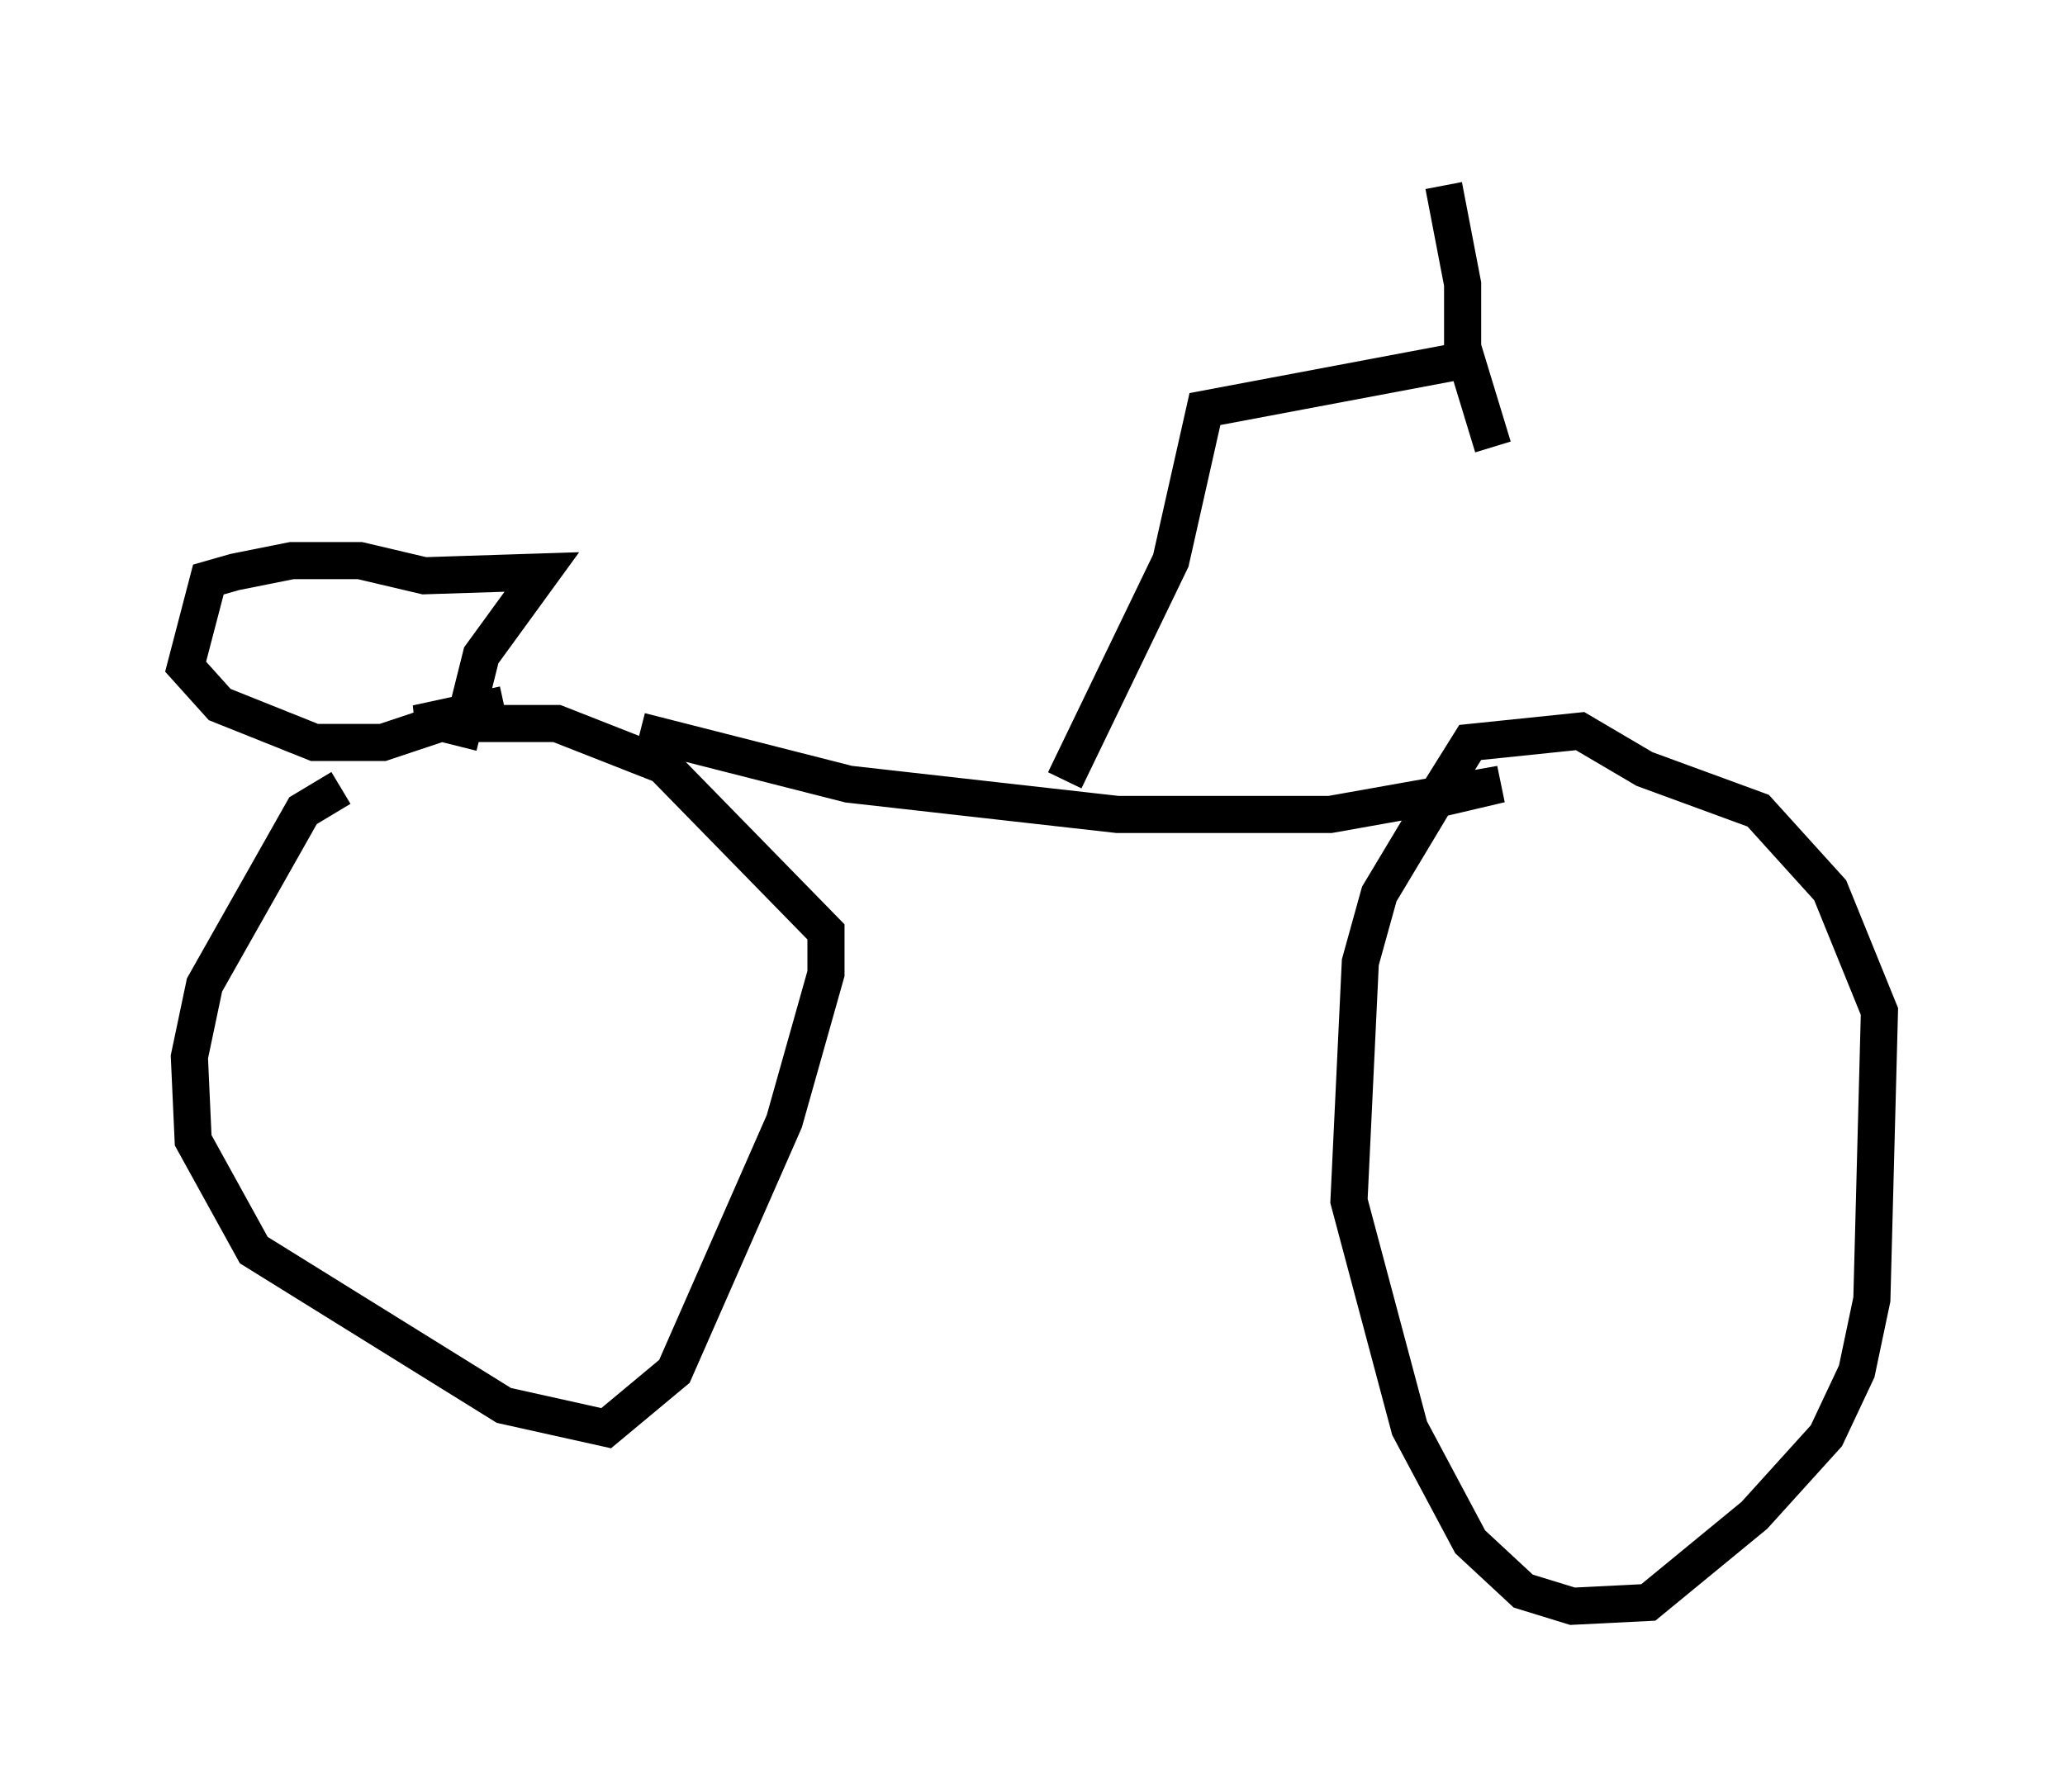 <?xml version="1.0" encoding="utf-8" ?>
<svg baseProfile="full" height="48.282" version="1.1" width="55.632" xmlns="http://www.w3.org/2000/svg" xmlns:ev="http://www.w3.org/2001/xml-events" xmlns:xlink="http://www.w3.org/1999/xlink"><defs /><rect fill="white" height="48.282" width="55.632" x="0" y="0" /><path d="M12.758, 20.109 m-3.573, 1.123 l-1.021, 0.613 -2.654, 4.696 l-0.408, 1.94 0.102, 2.246 l1.633, 2.96 6.738, 4.185 l2.756, 0.613 1.838, -1.531 l2.96, -6.738 1.123, -3.981 l0.0, -1.123 -4.39, -4.492 l-2.858, -1.123 -3.777, 0.0 l2.348, -0.51 m3.675, 0.715 l5.615, 1.429 7.248, 0.817 l5.717, 0.0 4.594, -0.817 l-1.735, 0.408 -1.531, 2.552 l-0.51, 1.838 -0.306, 6.431 l1.633, 6.125 1.633, 3.063 l1.429, 1.327 1.327, 0.408 l2.042, -0.102 2.858, -2.348 l1.94, -2.144 0.817, -1.735 l0.408, -1.94 0.204, -7.758 l-1.327, -3.267 -1.94, -2.144 l-3.063, -1.123 -1.735, -1.021 l-2.96, 0.306 -1.021, 1.633 l-0.408, 0.0 m-9.494, -0.613 l2.858, -5.921 0.919, -4.083 l7.044, -1.327 0.715, 2.348 m-0.817, -2.552 l0.0, -1.838 -0.51, -2.654 m-26.746, 14.394 l-1.838, 0.613 -1.838, 0.0 l-2.552, -1.021 -0.919, -1.021 l0.613, -2.348 0.715, -0.204 l1.531, -0.306 1.838, 0.0 l1.735, 0.408 3.165, -0.102 l-1.633, 2.246 -0.613, 2.45 " fill="none" stroke="black" stroke-width="1" /></svg>